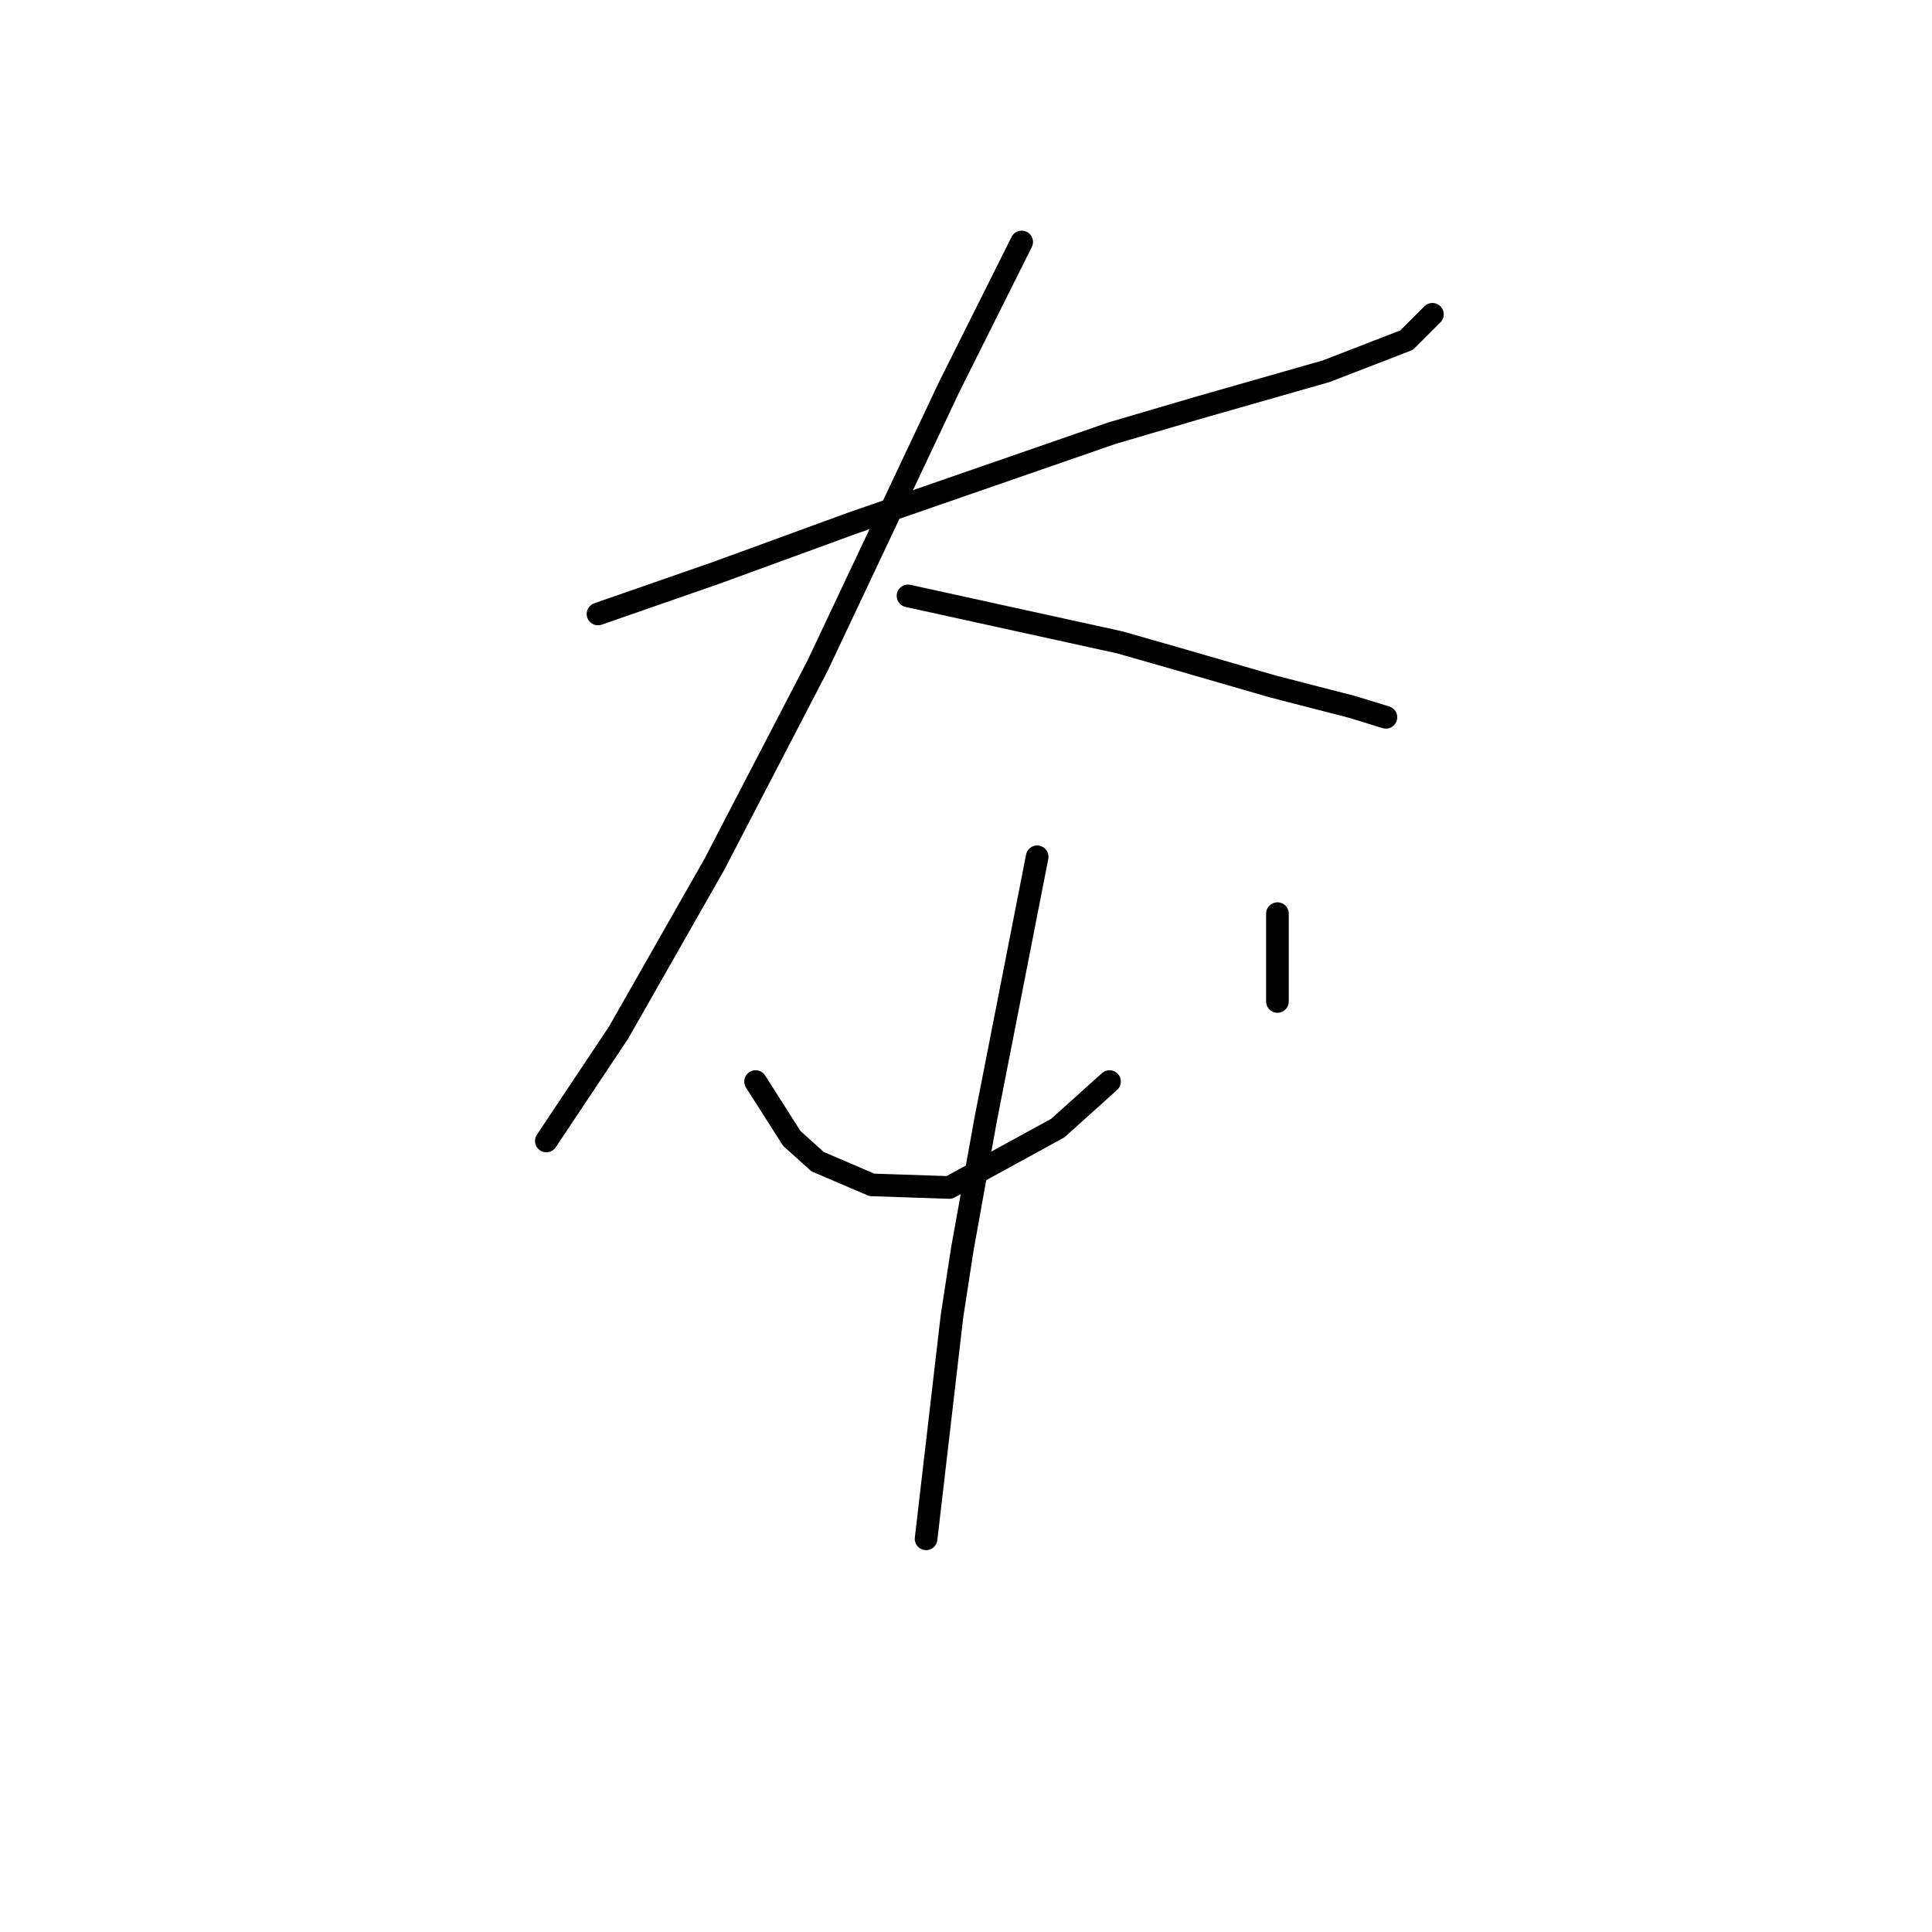 <?xml version="1.0" standalone="no"?>
    <svg width="256" height="256" xmlns="http://www.w3.org/2000/svg" version="1.1">
    <polyline stroke="black" stroke-width="3" stroke-linecap="round" fill="transparent" stroke-linejoin="round" points="79.239 81.354 87.112 78.616 94.985 75.877 112.785 69.373 147.358 57.392 158.996 53.969 175.769 49.177 186.381 45.069 189.804 41.646 189.804 41.646 " />
        <polyline stroke="black" stroke-width="3" stroke-linecap="round" fill="transparent" stroke-linejoin="round" points="135.377 32.062 130.585 41.646 125.792 51.231 119.973 63.554 108.335 88.2 94.642 114.558 81.977 136.808 72.392 151.185 72.392 151.185 " />
        <polyline stroke="black" stroke-width="3" stroke-linecap="round" fill="transparent" stroke-linejoin="round" points="120.316 78.958 134.35 82.039 148.385 85.119 155.573 87.173 168.581 90.939 179.193 93.677 183.643 95.046 183.643 95.046 " />
        <polyline stroke="black" stroke-width="3" stroke-linecap="round" fill="transparent" stroke-linejoin="round" points="100.119 143.312 102.516 147.077 104.912 150.842 108.335 153.923 115.523 157.004 125.792 157.346 140.169 149.473 147.016 143.312 147.016 143.312 " />
        <polyline stroke="black" stroke-width="3" stroke-linecap="round" fill="transparent" stroke-linejoin="round" points="169.266 121.062 169.266 123.8 169.266 126.539 169.266 132.7 169.266 132.7 " />
        <polyline stroke="black" stroke-width="3" stroke-linecap="round" fill="transparent" stroke-linejoin="round" points="137.431 113.531 134.008 130.989 130.585 148.446 127.504 165.562 126.135 174.462 122.712 203.9 122.712 203.9 " />
        </svg>